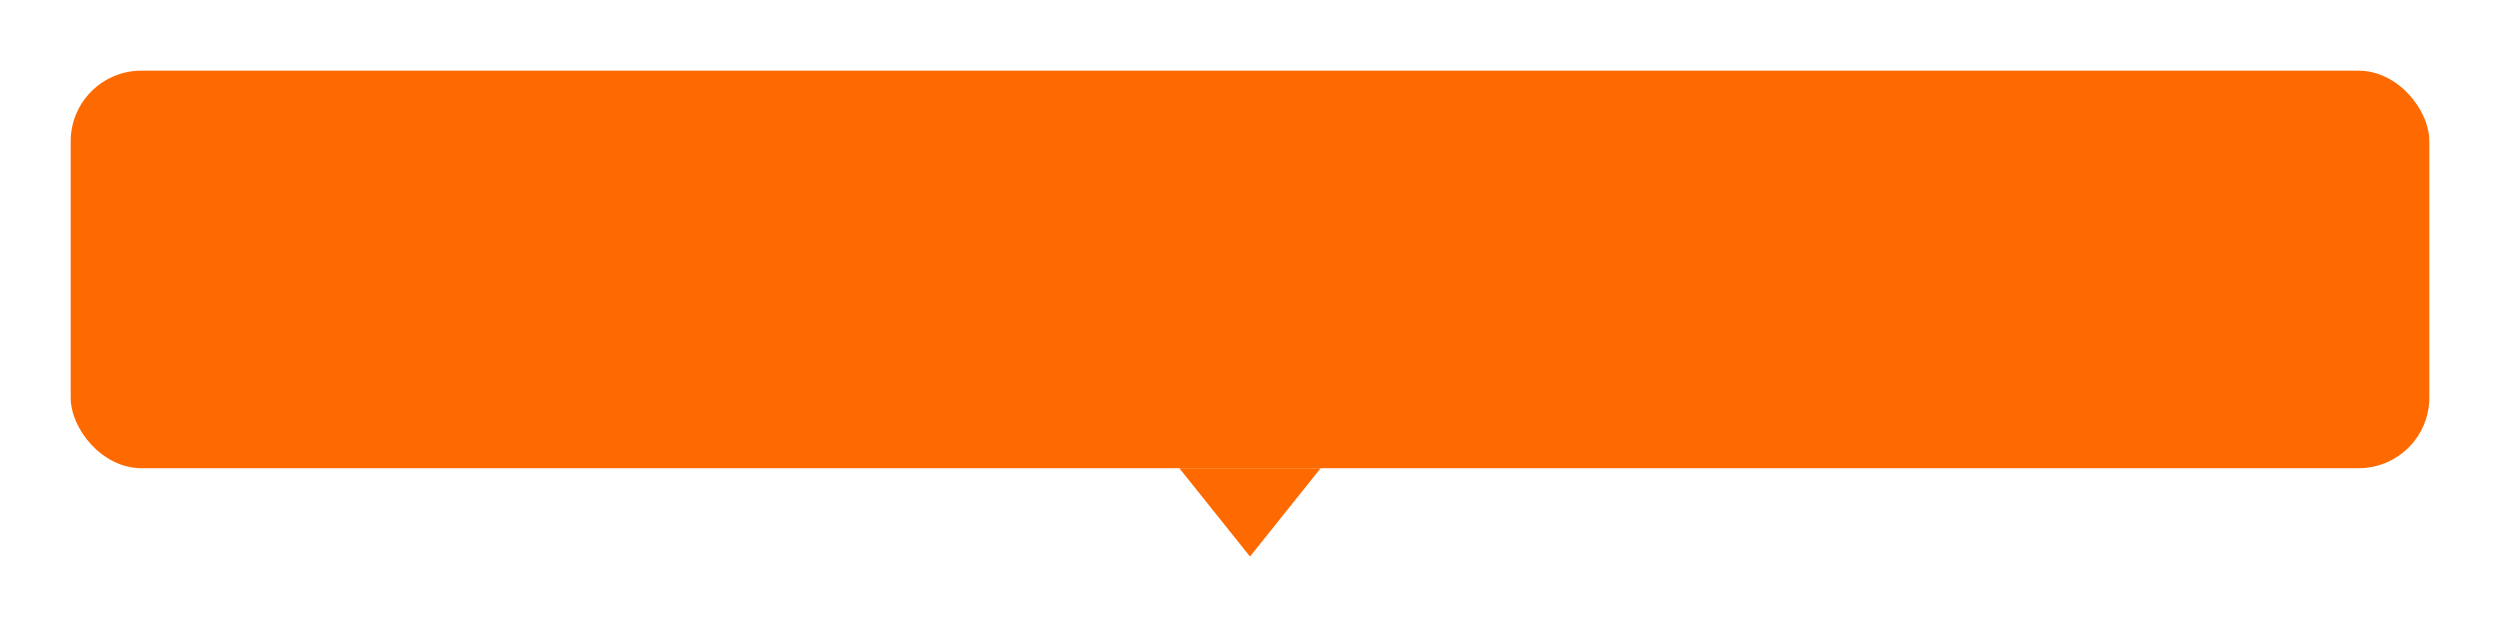 <svg width="283" height="71" viewBox="0 0 283 71" fill="none" xmlns="http://www.w3.org/2000/svg">
<g filter="url(#filter0_d_99_612)">
<rect x="8" y="4" width="267" height="45" rx="8" fill="#FF6A00"/>
<path d="M141.5 59L149.5 49L133.5 49L141.5 59Z" fill="#FF6A00"/>
</g>
<defs>
<filter id="filter0_d_99_612" x="0" y="0" width="283" height="71" filterUnits="userSpaceOnUse" color-interpolation-filters="sRGB">
<feFlood flood-opacity="0" result="BackgroundImageFix"/>
<feColorMatrix in="SourceAlpha" type="matrix" values="0 0 0 0 0 0 0 0 0 0 0 0 0 0 0 0 0 0 127 0" result="hardAlpha"/>
<feOffset dy="4"/>
<feGaussianBlur stdDeviation="4"/>
<feComposite in2="hardAlpha" operator="out"/>
<feColorMatrix type="matrix" values="0 0 0 0 0 0 0 0 0 0 0 0 0 0 0 0 0 0 0.16 0"/>
<feBlend mode="normal" in2="BackgroundImageFix" result="effect1_dropShadow_99_612"/>
<feBlend mode="normal" in="SourceGraphic" in2="effect1_dropShadow_99_612" result="shape"/>
</filter>
</defs>
</svg>
